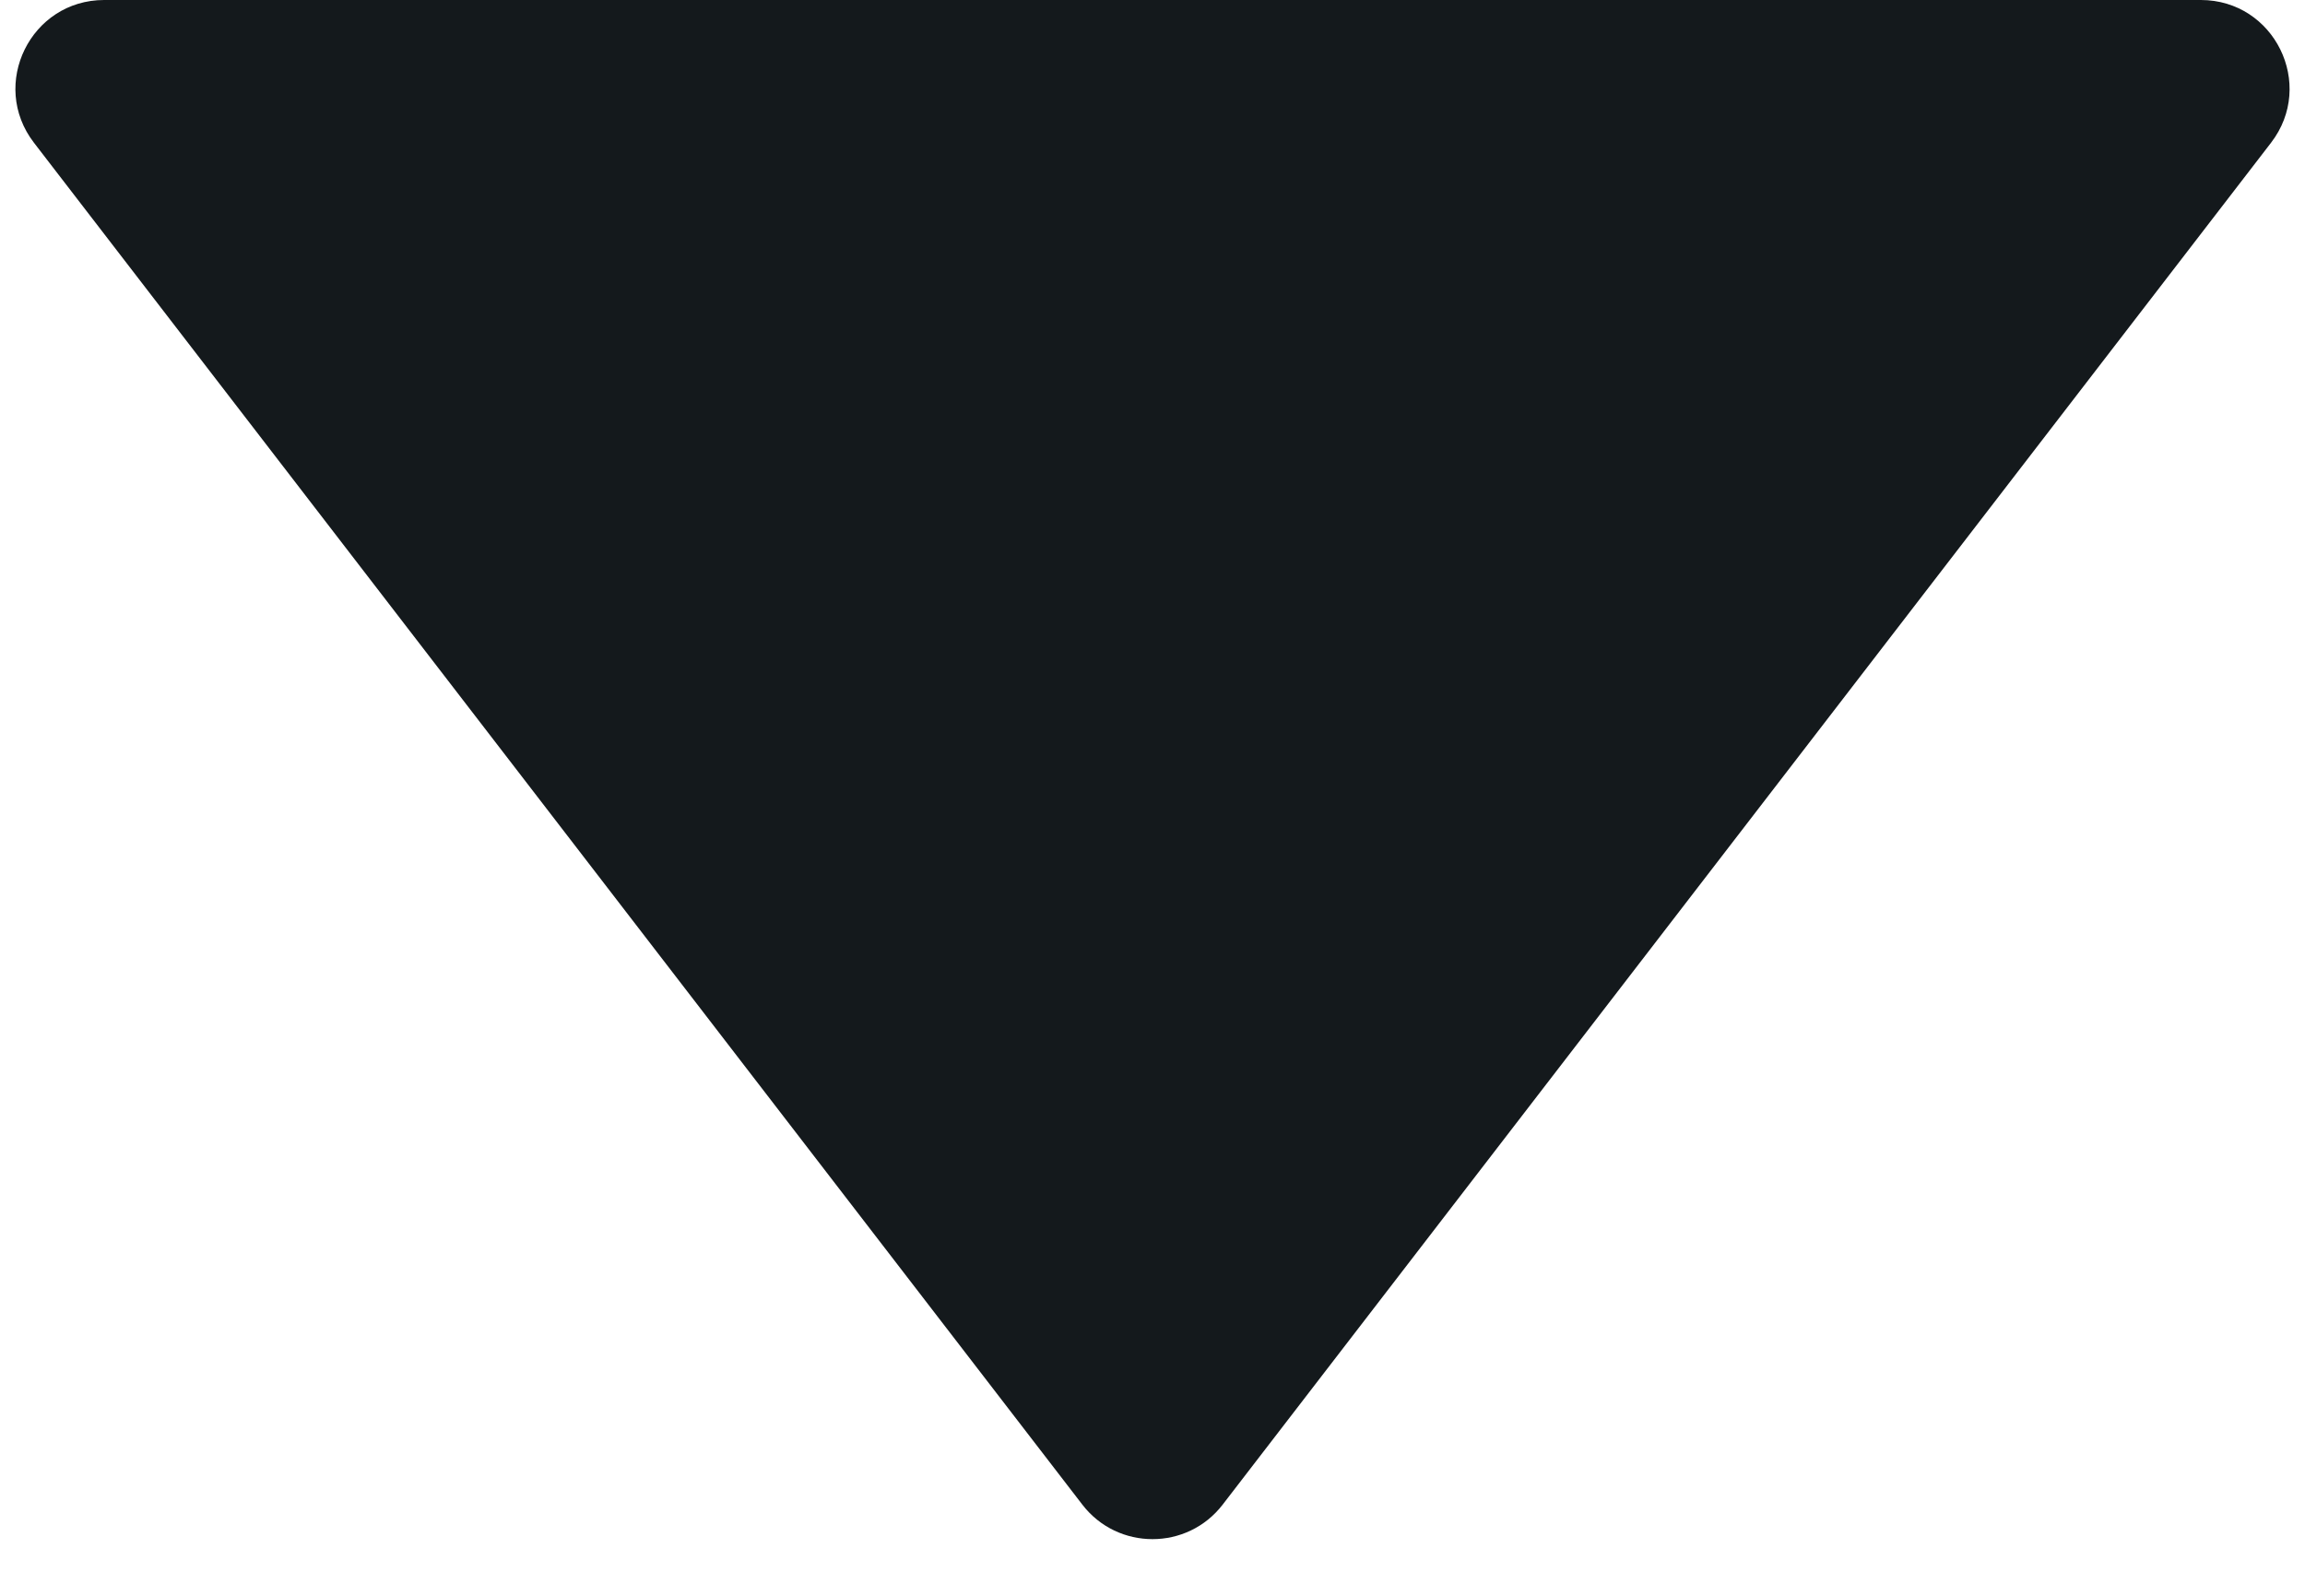 <svg width="26" height="18" viewBox="0 0 26 18" fill="none" xmlns="http://www.w3.org/2000/svg">
<path d="M13.792 16.971C13.392 17.491 12.608 17.491 12.208 16.971L0.383 1.61C-0.123 0.952 0.346 -5.97705e-07 1.175 -5.25158e-07L24.825 1.54233e-06C25.654 1.61487e-06 26.123 0.952 25.617 1.61L13.792 16.971Z" fill="#14191C"/>
</svg>
